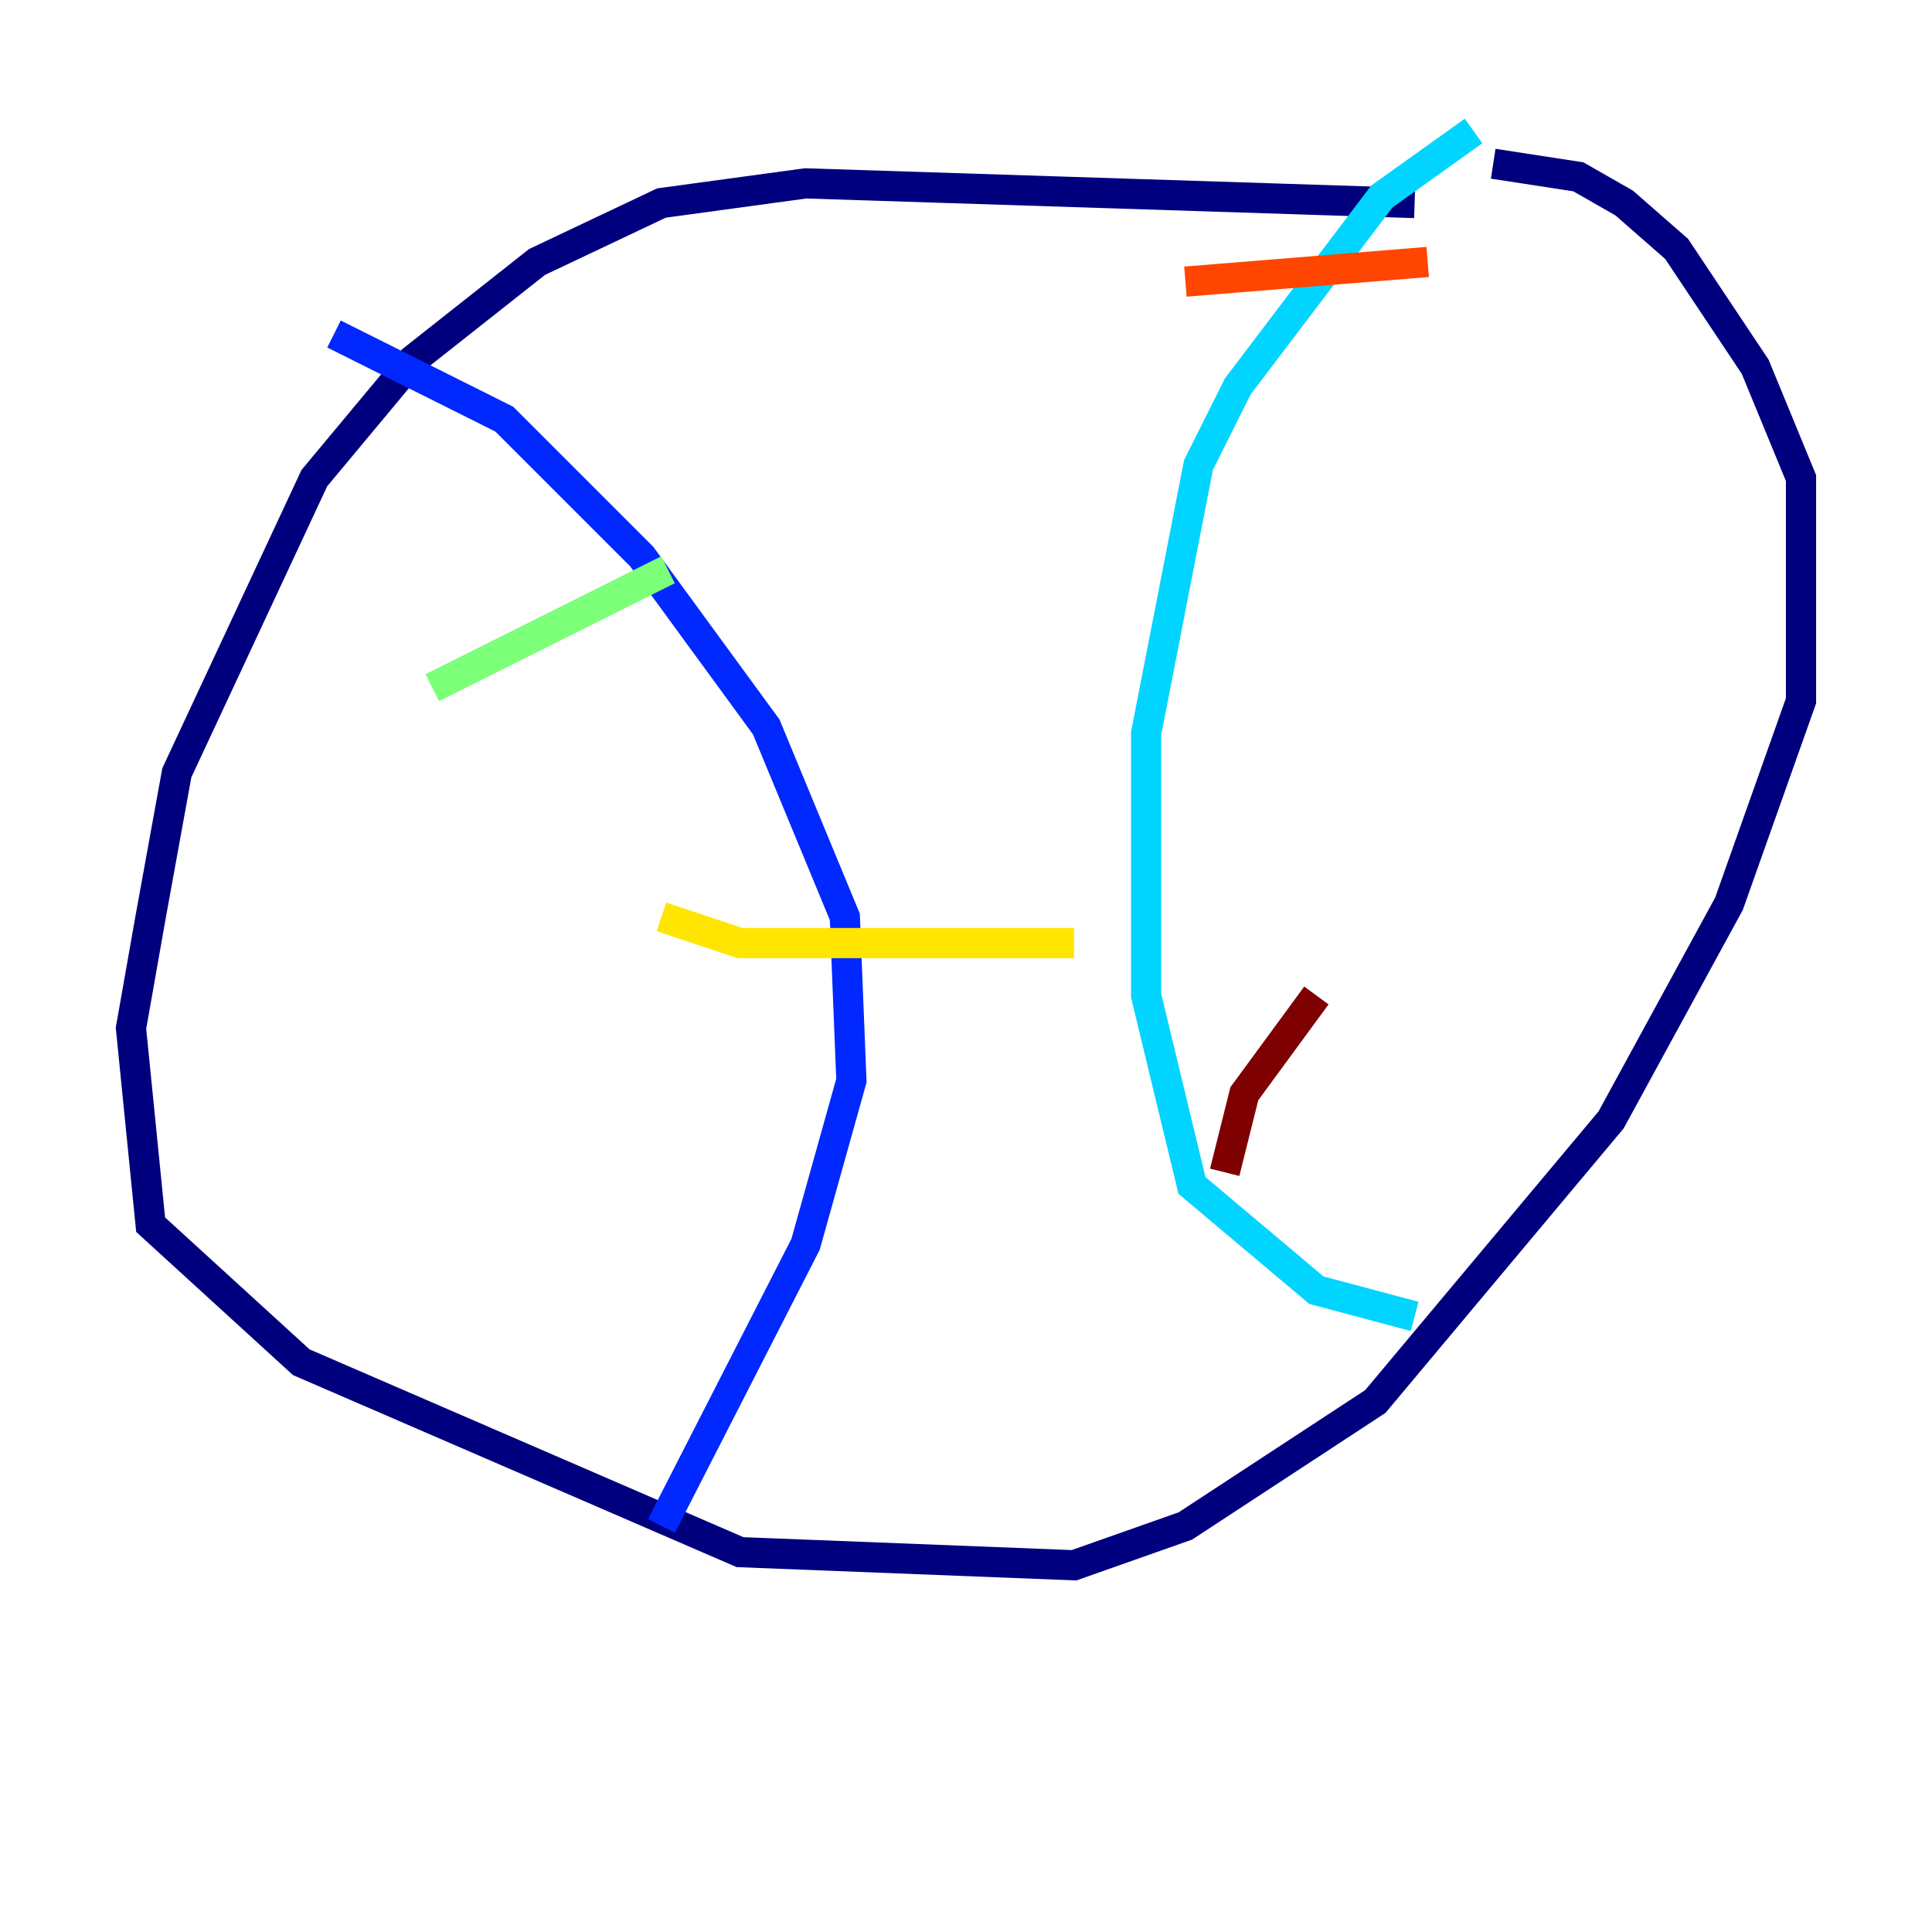 <?xml version="1.0" encoding="utf-8" ?>
<svg baseProfile="tiny" height="128" version="1.2" viewBox="0,0,128,128" width="128" xmlns="http://www.w3.org/2000/svg" xmlns:ev="http://www.w3.org/2001/xml-events" xmlns:xlink="http://www.w3.org/1999/xlink"><defs /><polyline fill="none" points="93.722,13.451 53.37,12.149 43.824,13.451 35.58,17.356 27.336,23.864 20.827,31.675 11.715,51.2 9.98,60.746 8.678,68.122 9.98,81.139 19.959,90.251 49.031,102.834 71.159,103.702 78.536,101.098 91.119,92.854 106.739,74.197 114.549,59.878 119.322,46.427 119.322,31.675 116.285,24.298 111.078,16.488 107.607,13.451 104.57,11.715 98.929,10.848" stroke="#00007f" stroke-width="2" /><polyline fill="none" points="22.129,22.129 33.41,27.77 42.522,36.881 50.766,48.163 55.973,60.746 56.407,71.593 53.37,82.441 43.824,101.098" stroke="#0028ff" stroke-width="2" /><polyline fill="none" points="97.627,8.678 91.552,13.017 82.007,25.6 79.403,30.807 75.932,48.597 75.932,65.953 78.969,78.536 87.214,85.478 93.722,87.214" stroke="#00d4ff" stroke-width="2" /><polyline fill="none" points="28.637,45.559 44.258,37.749" stroke="#7cff79" stroke-width="2" /><polyline fill="none" points="43.824,60.746 49.031,62.481 71.159,62.481" stroke="#ffe500" stroke-width="2" /><polyline fill="none" points="78.536,18.658 94.59,17.356" stroke="#ff4600" stroke-width="2" /><polyline fill="none" points="81.139,77.668 82.441,72.461 87.214,65.953" stroke="#7f0000" stroke-width="2" /></svg>